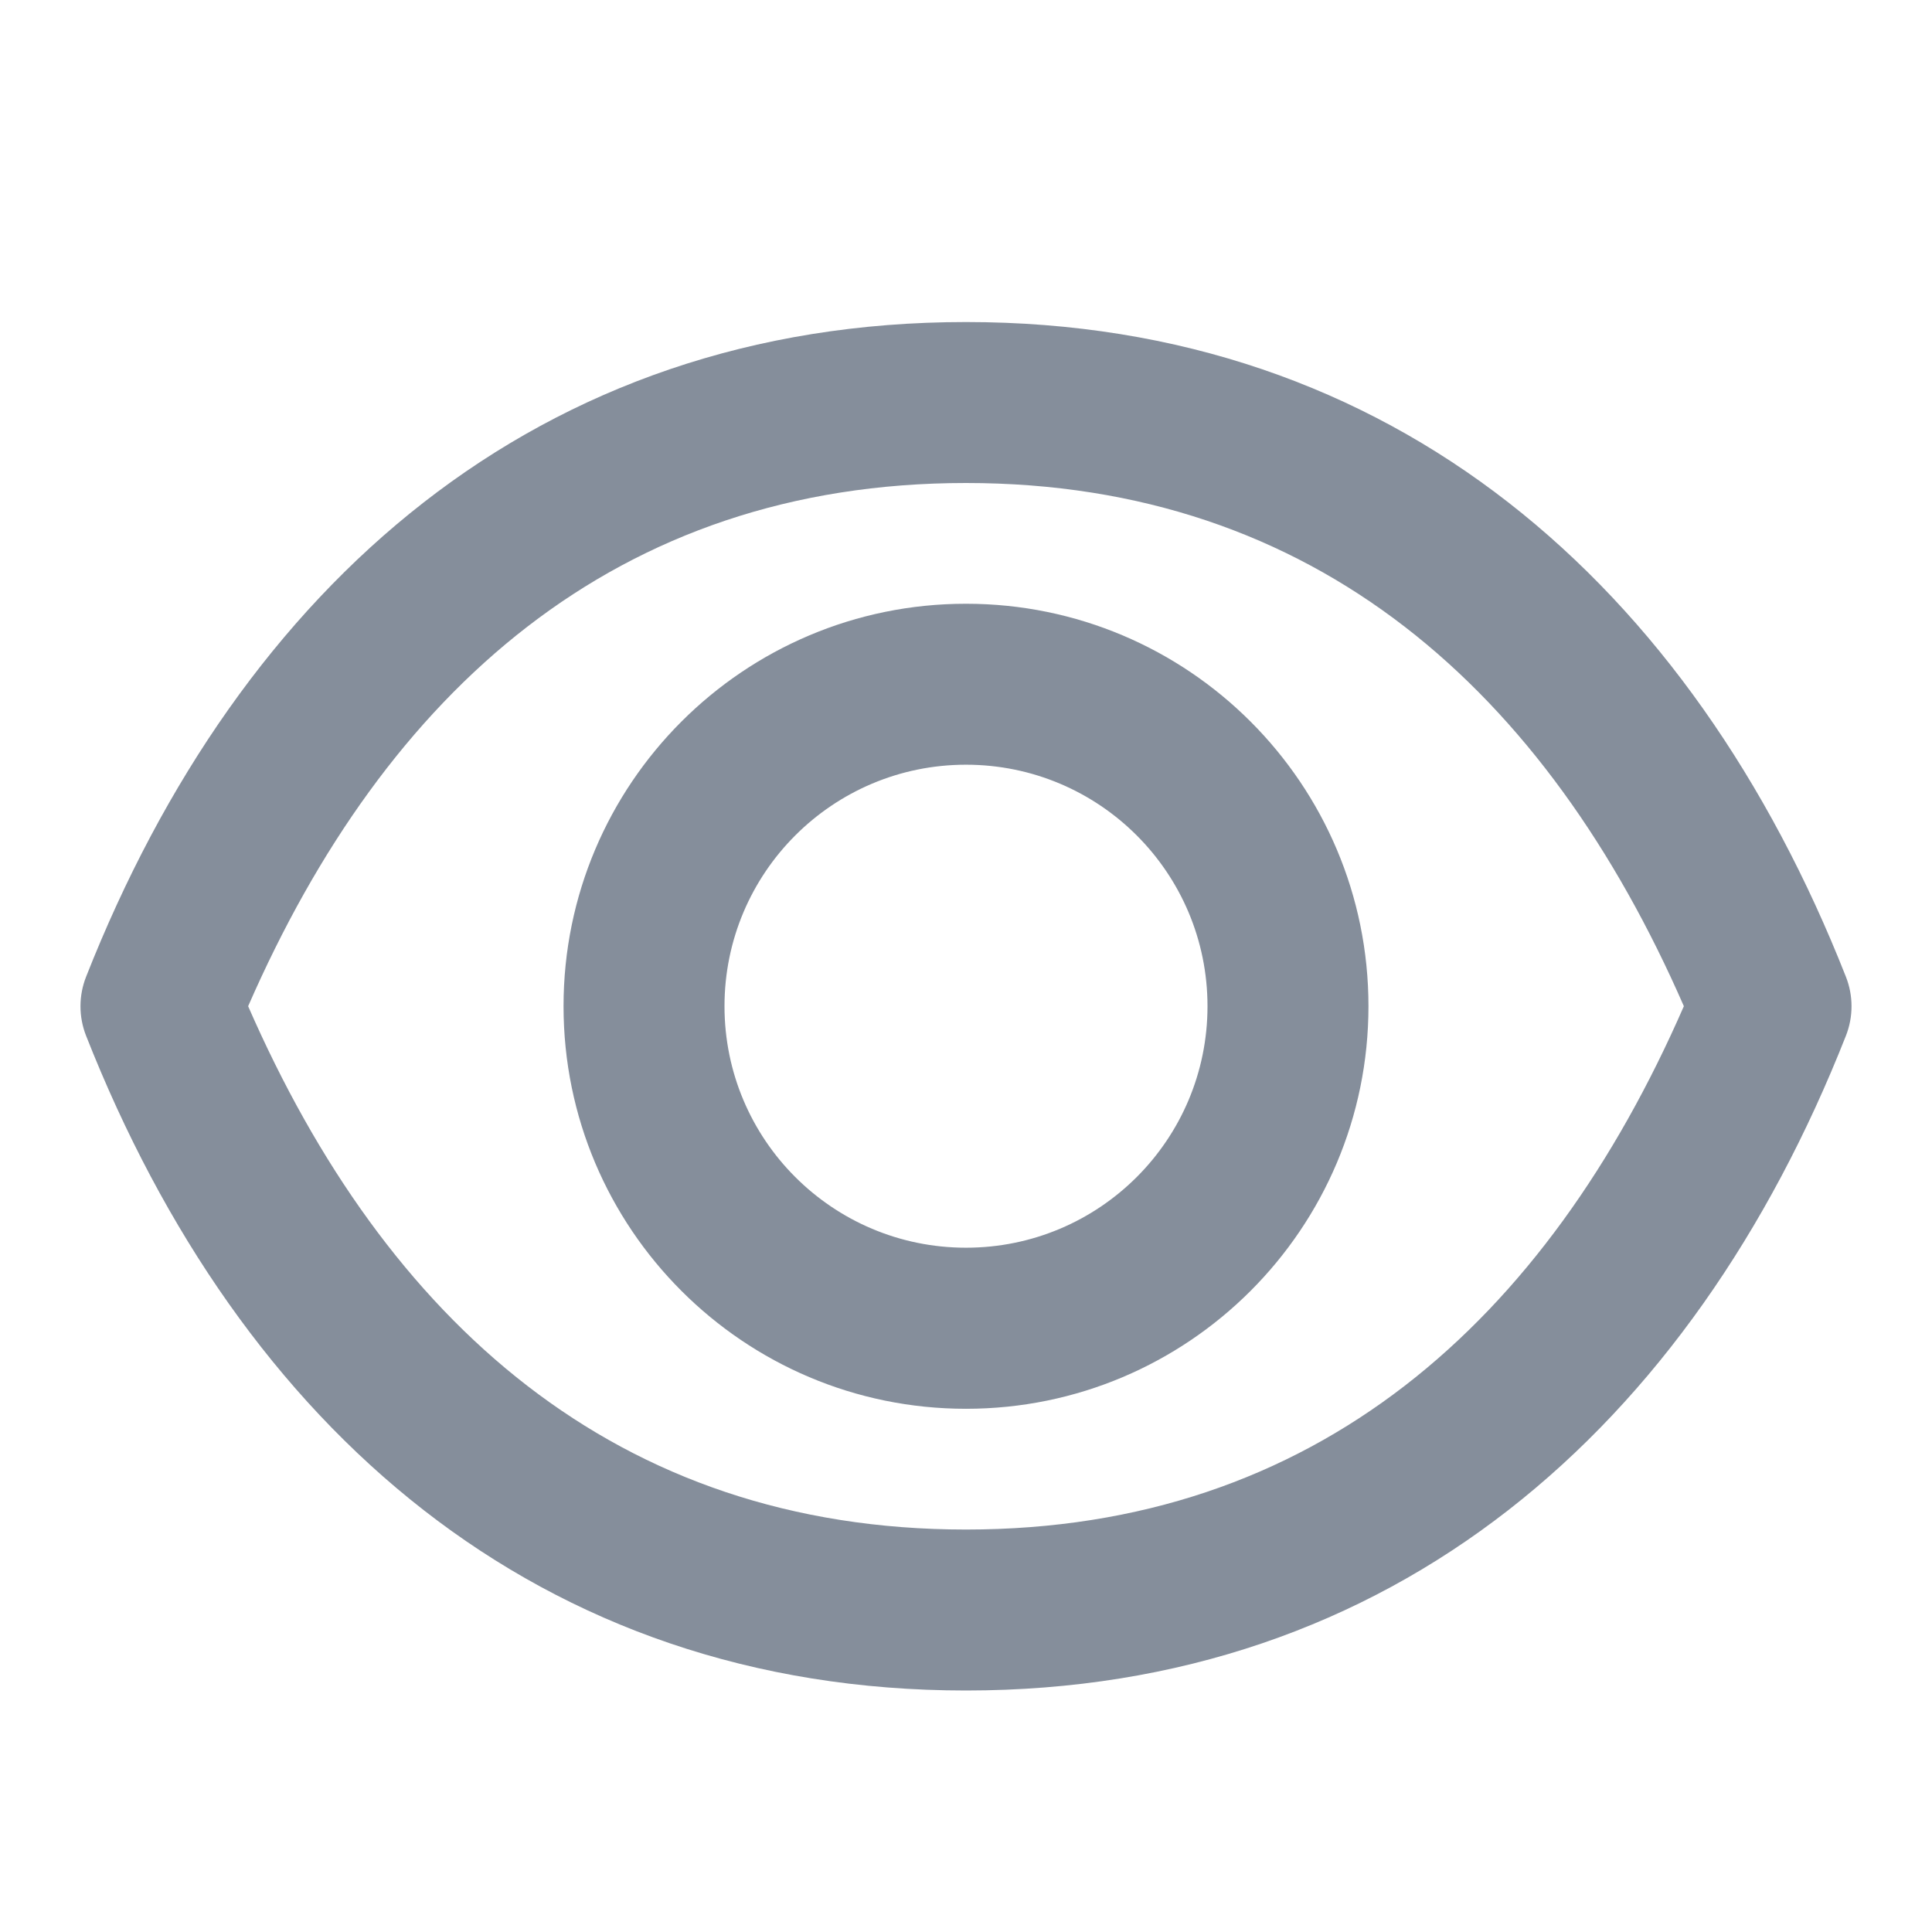 <?xml version="1.0" encoding="UTF-8"?>
<svg width="16px" height="16px" viewBox="0 0 16 16" version="1.1" xmlns="http://www.w3.org/2000/svg" xmlns:xlink="http://www.w3.org/1999/xlink">
    <defs>
        <path d="M8,2.667 C11.541,2.667 14.008,4.844 15.287,8.089 C15.349,8.246 15.349,8.421 15.287,8.578 C14.008,11.823 11.541,14 8,14 C4.459,14 1.992,11.823 0.713,8.578 C0.651,8.421 0.651,8.246 0.713,8.089 C1.992,4.844 4.459,2.667 8,2.667 Z M8,4 C5.101,4 3.193,5.729 2.055,8.333 C3.193,10.938 5.101,12.667 8,12.667 C10.899,12.667 12.807,10.938 13.945,8.333 C12.807,5.729 10.899,4 8,4 Z M8,11.667 C6.159,11.667 4.667,10.174 4.667,8.333 C4.667,6.492 6.159,5 8,5 C9.841,5 11.333,6.492 11.333,8.333 C11.333,10.174 9.841,11.667 8,11.667 Z M8,10.333 C9.105,10.333 10,9.438 10,8.333 C10,7.229 9.105,6.333 8,6.333 C6.895,6.333 6,7.229 6,8.333 C6,9.438 6.895,10.333 8,10.333 Z" id="path-1"></path>
    </defs>
    <g id="Page-1" stroke="none" stroke-width="1" fill="none" fill-rule="evenodd">
        <g id="0002.-Settings--Profile-#02" transform="translate(-280, -583)">
            <g id="Input/default-3" transform="translate(24, 511)">
                <g id="Input/default" transform="translate(0, 64)">
                    <g id="Icon/eye" transform="translate(256, 8)">
                        <mask id="mask-2" fill="white">
                            <use xlink:href="#path-1"></use>
                        </mask>
                        <use id="Mask" fill="#858E9B" fill-rule="nonzero" xlink:href="#path-1"></use>
                    </g>
                </g>
            </g>
        </g>
    </g>
</svg>